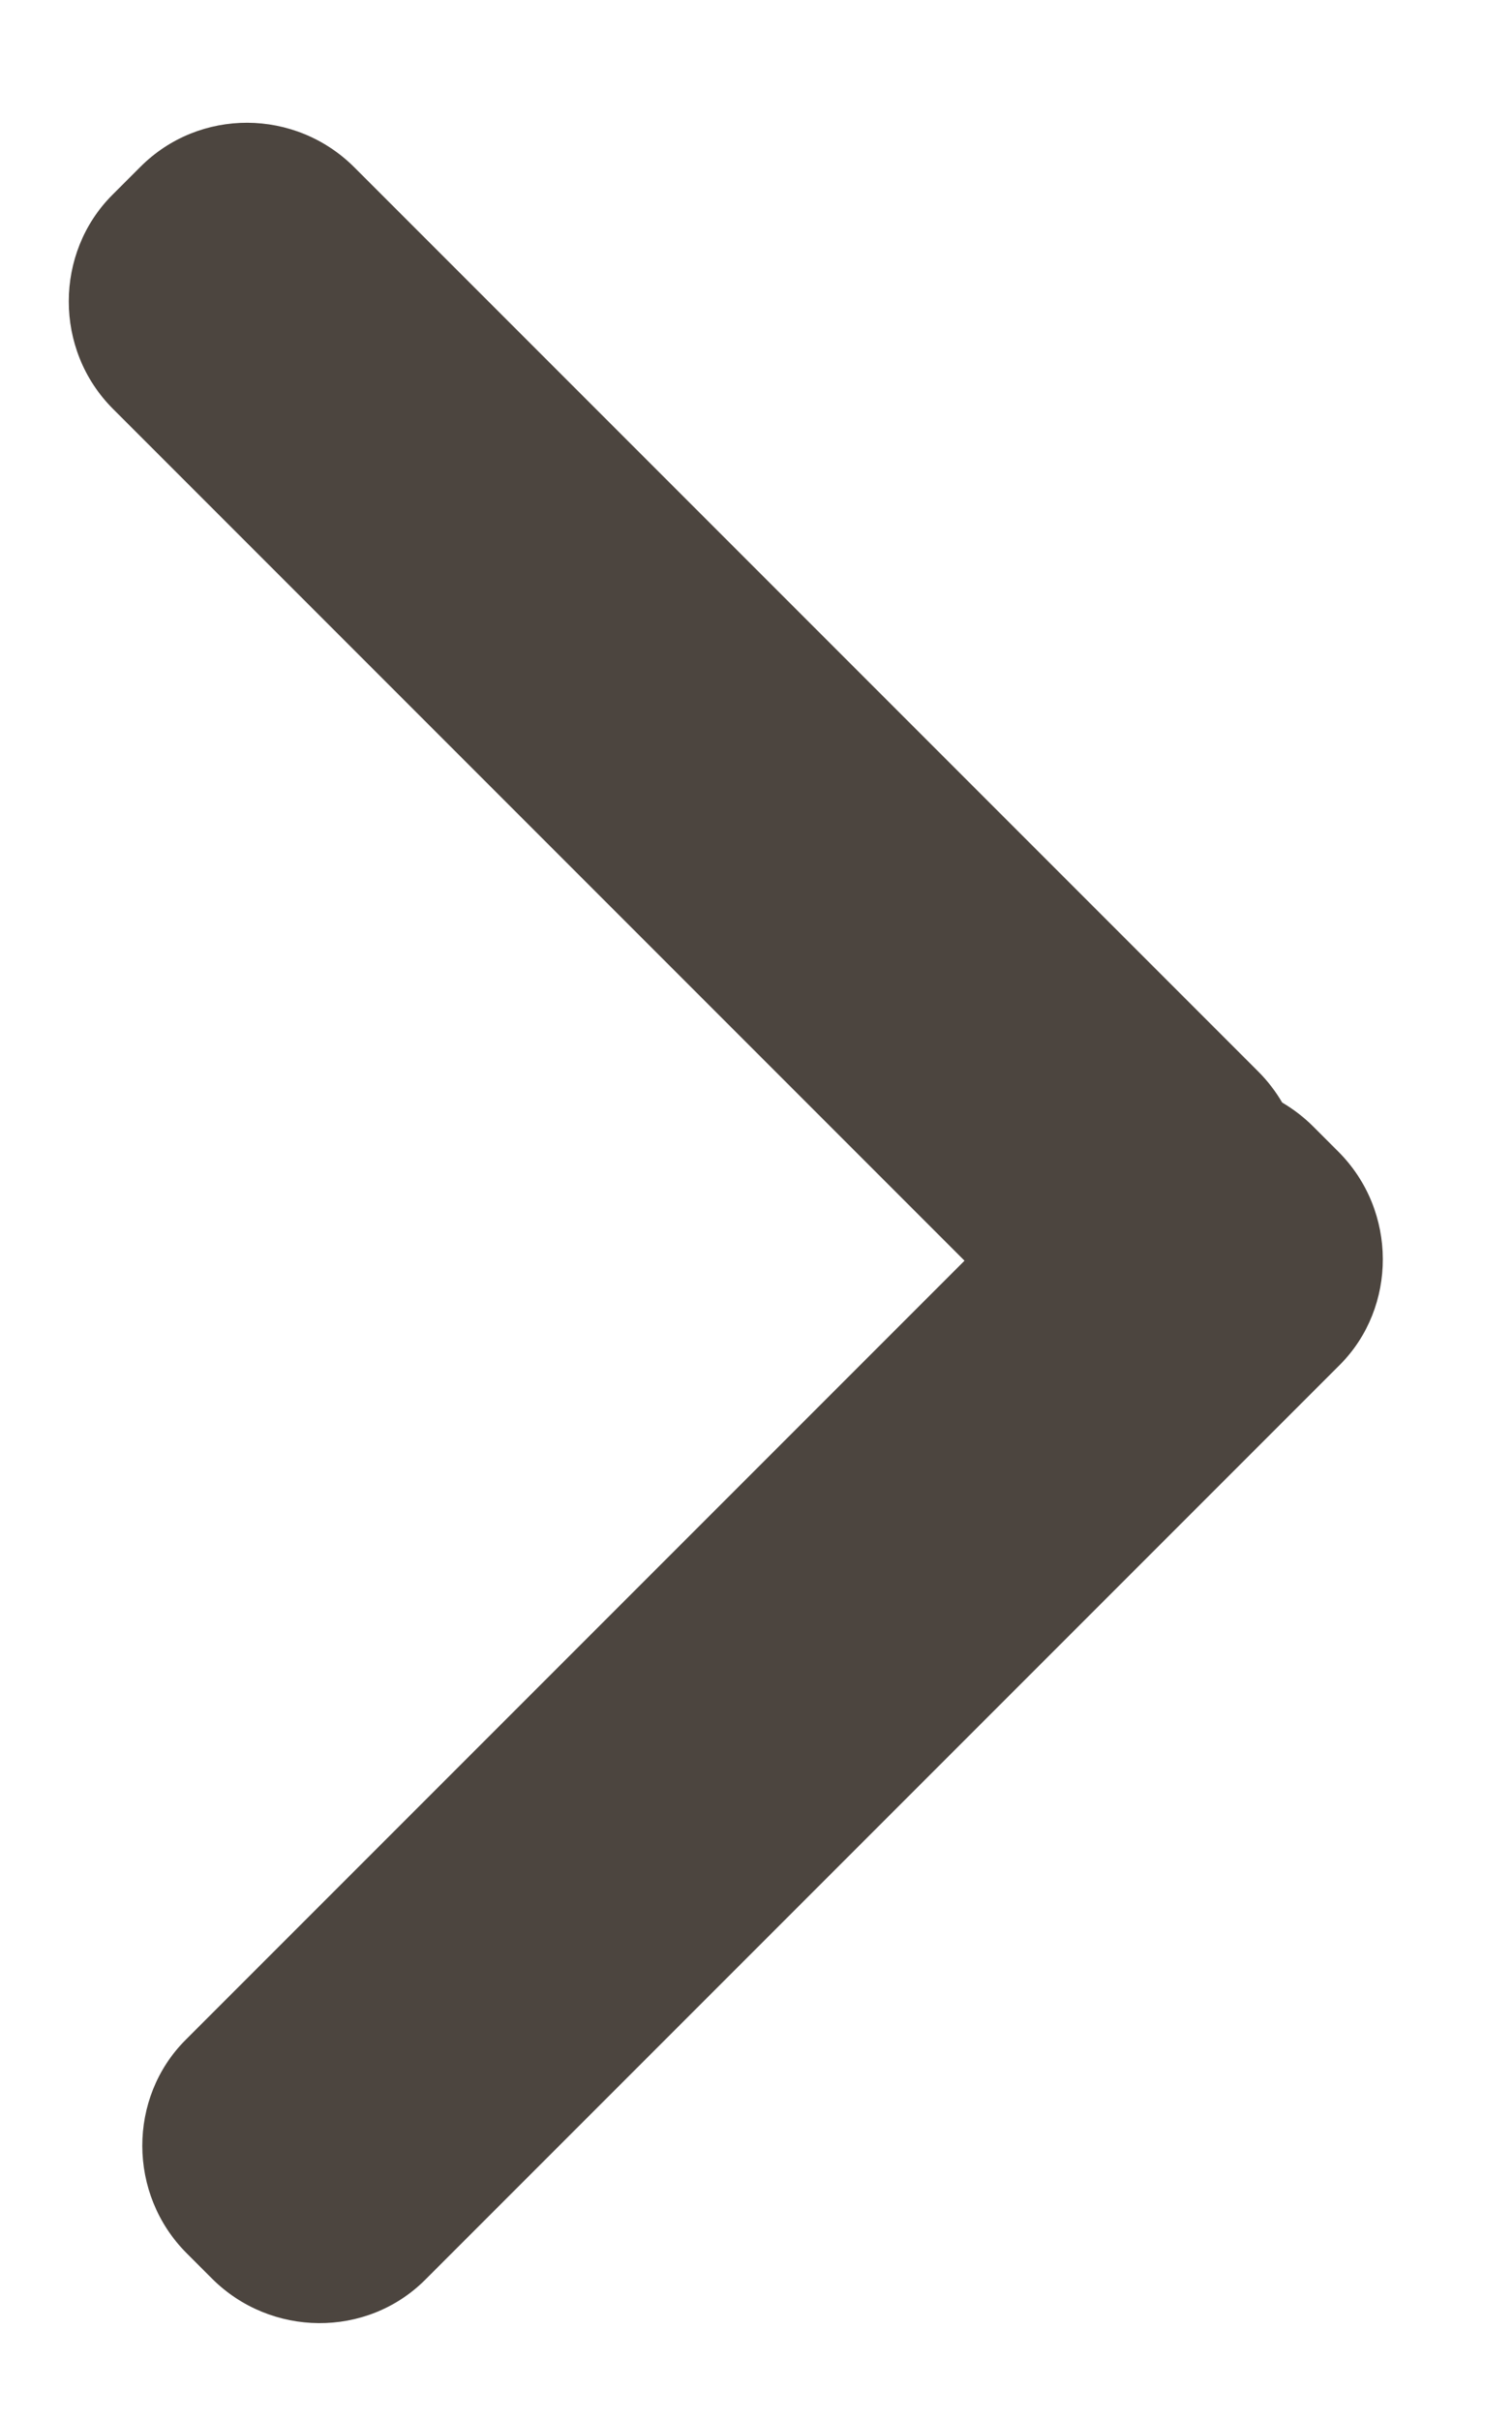 <?xml version="1.0" encoding="UTF-8"?>
<svg width="10px" height="16px" viewBox="0 0 10 16" version="1.1" xmlns="http://www.w3.org/2000/svg" xmlns:xlink="http://www.w3.org/1999/xlink">
    <!-- Generator: Sketch 41.2 (35397) - http://www.bohemiancoding.com/sketch -->
    <title>Group 13 Copy 4</title>
    <desc>Created with Sketch.</desc>
    <defs></defs>
    <g id="Page-1" stroke="none" stroke-width="1" fill="none" fill-rule="evenodd">
        <g id="Mobile-Copy-7" transform="translate(-288, -17)" fill="#4C453F">
            <g id="Group-2">
                <g id="Group-13-Copy-4" transform="translate(289.988, 25.529) rotate(45) translate(-289.988, -25.529) translate(283.988, 20.029)">
                    <path d="M9.714,0.033 C9.796,0.012 9.882,3.78008735e-12 9.971,3.78008735e-12 L10.207,3.78008735e-12 C10.761,3.78008735e-12 11.21,0.453 11.21,0.991 L11.21,9.544 C11.21,10.092 10.756,10.536 10.207,10.536 L9.971,10.536 C9.417,10.536 8.968,10.083 8.968,9.544 L8.968,2.258 L1.003,2.258 C0.449,2.258 -4.09272616e-12,1.801 -4.09272616e-12,1.261 L-4.09272616e-12,0.997 C-4.09272616e-12,0.446 0.45,1.22213351e-12 1.003,1.22213351e-12 L9.459,1.22213351e-12 C9.547,1.22213351e-12 9.633,0.012 9.714,0.033 Z" id="Combined-Shape"></path>
                </g>
            </g>
        </g>
    </g>
</svg>